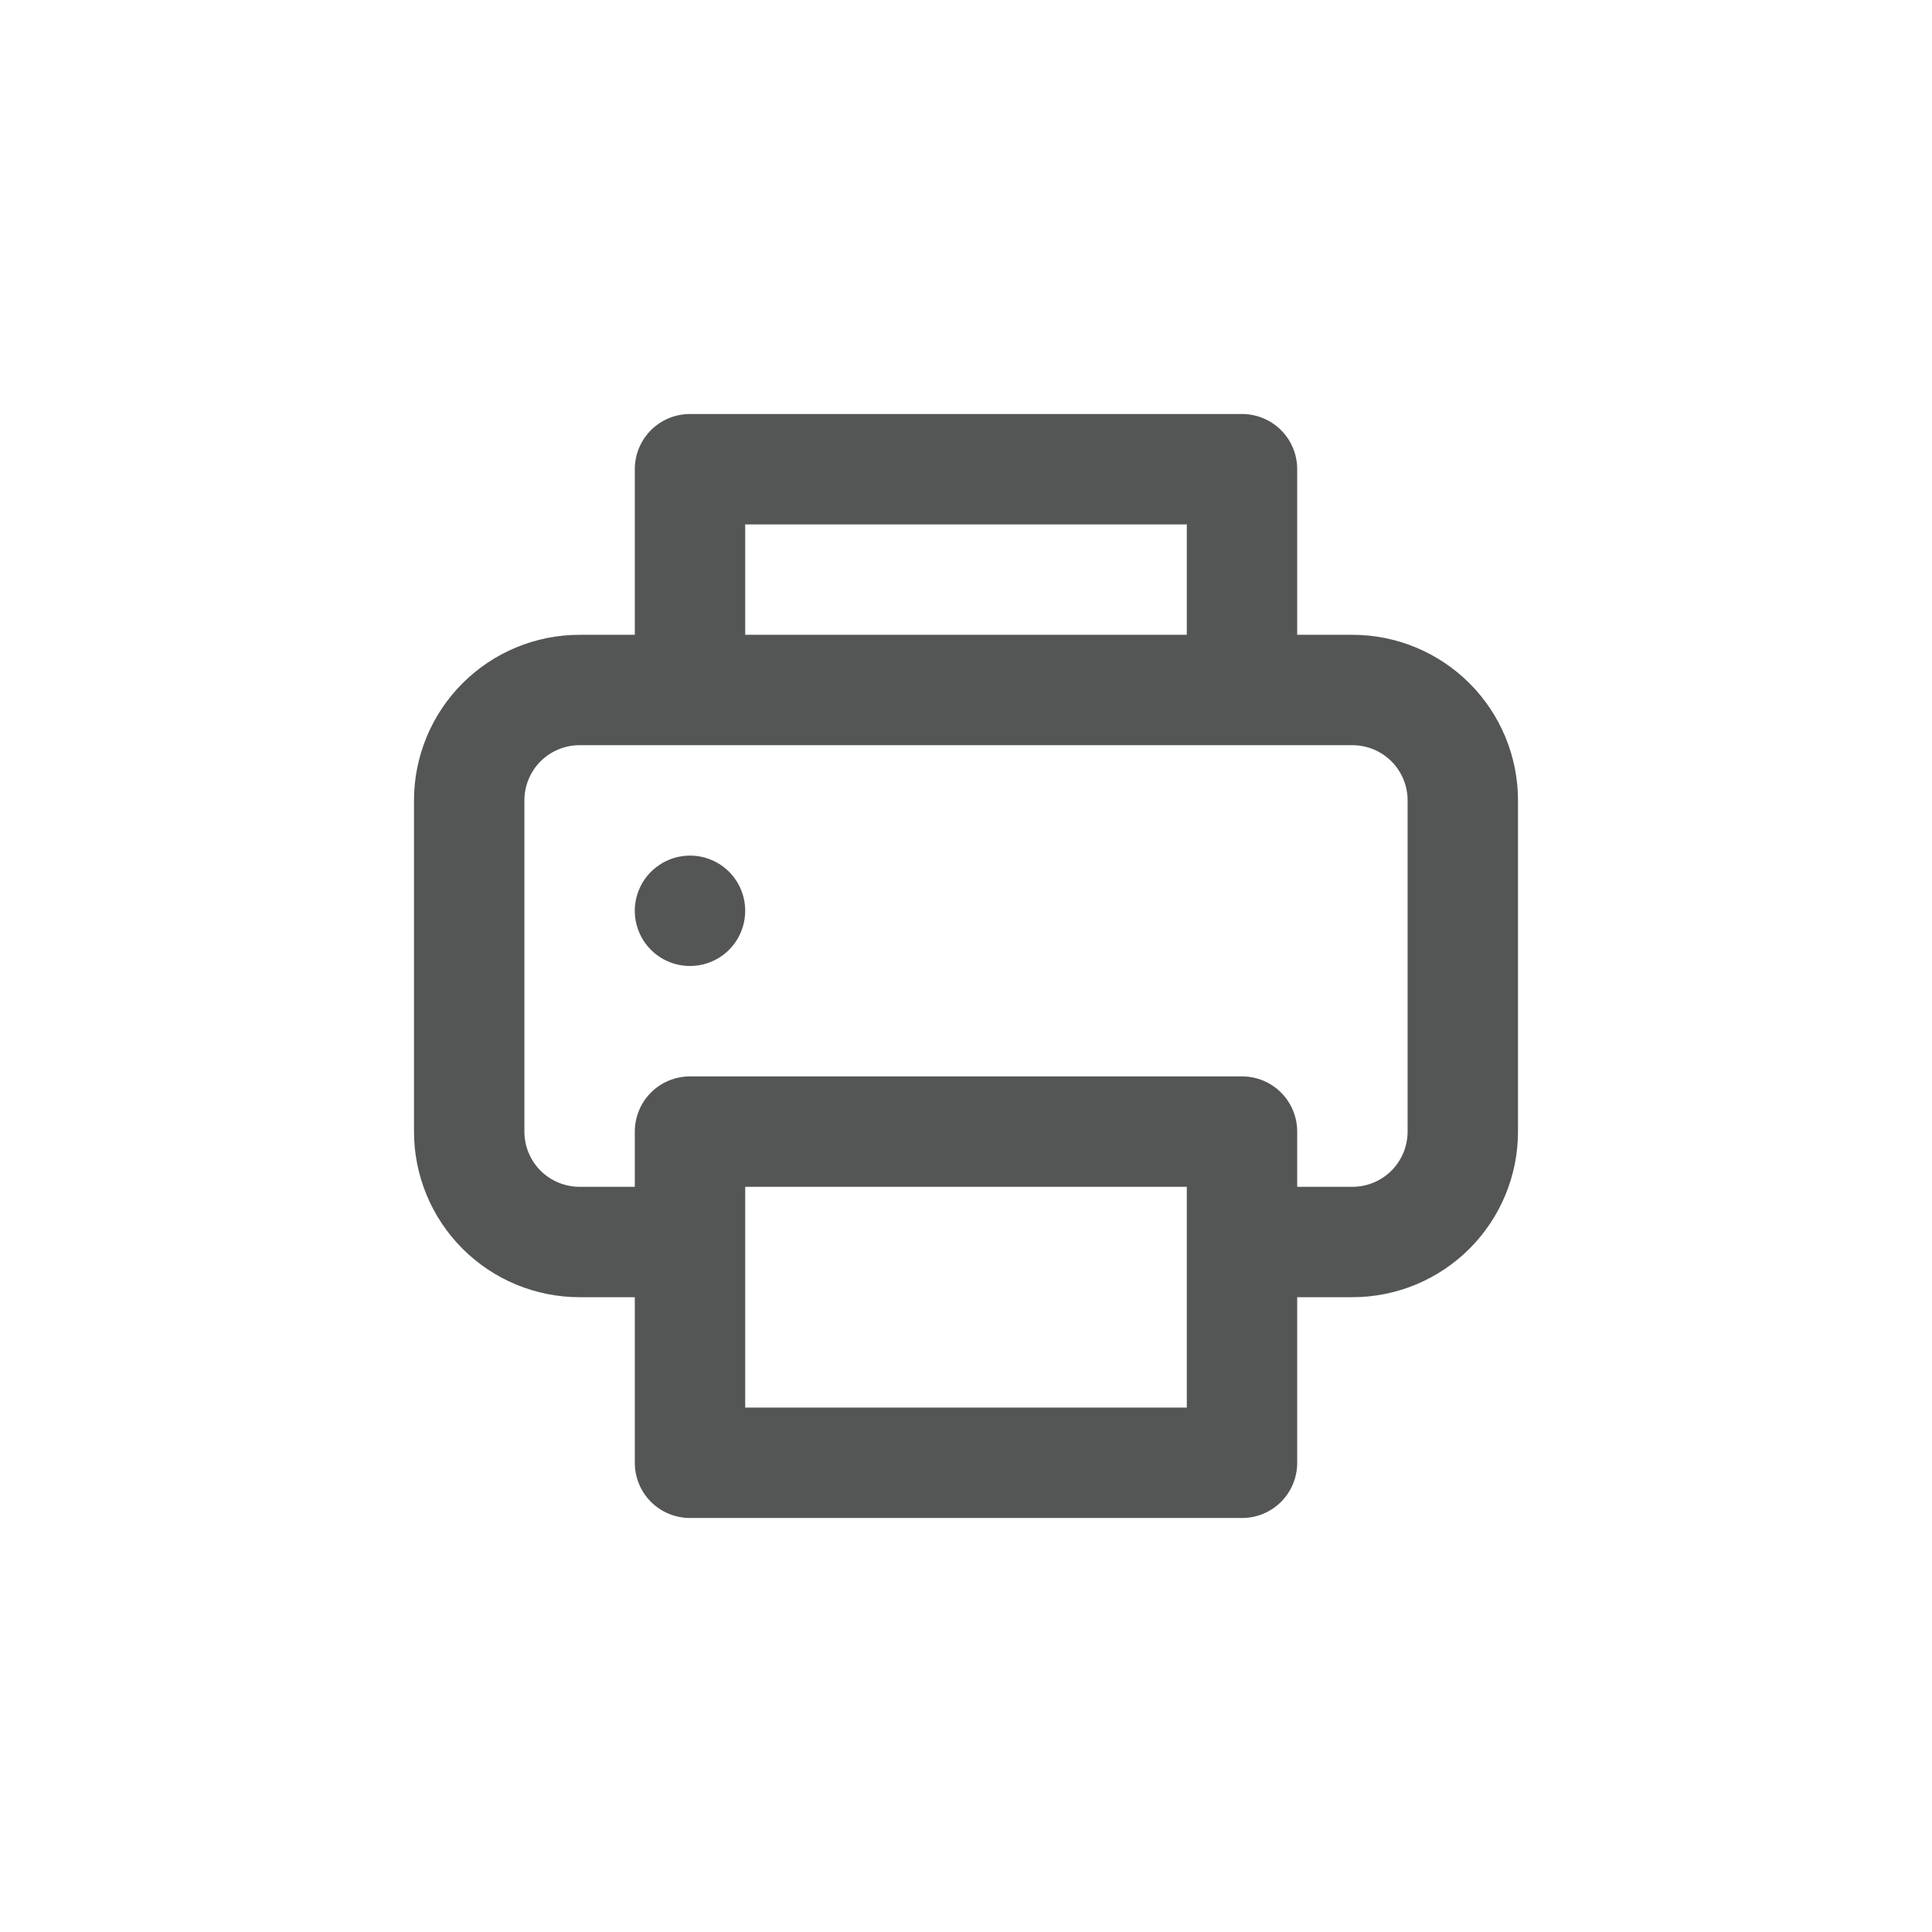 <svg width="28" height="28" viewBox="0 0 28 28" fill="none" xmlns="http://www.w3.org/2000/svg">
<path d="M10 12.4C9.842 12.4 9.687 12.447 9.556 12.535C9.424 12.623 9.321 12.748 9.261 12.894C9.2 13.04 9.184 13.201 9.215 13.356C9.246 13.511 9.322 13.654 9.434 13.766C9.546 13.878 9.689 13.954 9.844 13.985C9.999 14.015 10.16 14 10.306 13.939C10.452 13.879 10.577 13.776 10.665 13.645C10.753 13.513 10.8 13.358 10.8 13.2C10.8 12.988 10.716 12.784 10.566 12.634C10.416 12.484 10.212 12.4 10 12.4ZM19.6 9.2H18.8V6.8C18.8 6.588 18.716 6.384 18.566 6.234C18.416 6.084 18.212 6 18 6H10C9.788 6 9.584 6.084 9.434 6.234C9.284 6.384 9.2 6.588 9.2 6.8V9.2H8.4C7.763 9.2 7.153 9.453 6.703 9.903C6.253 10.353 6 10.963 6 11.6V16.4C6 17.037 6.253 17.647 6.703 18.097C7.153 18.547 7.763 18.8 8.4 18.8H9.2V21.2C9.2 21.412 9.284 21.616 9.434 21.766C9.584 21.916 9.788 22 10 22H18C18.212 22 18.416 21.916 18.566 21.766C18.716 21.616 18.8 21.412 18.8 21.2V18.8H19.6C20.236 18.8 20.847 18.547 21.297 18.097C21.747 17.647 22 17.037 22 16.4V11.6C22 10.963 21.747 10.353 21.297 9.903C20.847 9.453 20.236 9.2 19.6 9.2ZM10.8 7.6H17.2V9.2H10.8V7.6ZM17.2 20.4H10.8V17.2H17.2V20.4ZM20.4 16.4C20.4 16.612 20.316 16.816 20.166 16.966C20.016 17.116 19.812 17.2 19.6 17.2H18.8V16.4C18.8 16.188 18.716 15.984 18.566 15.834C18.416 15.684 18.212 15.6 18 15.6H10C9.788 15.6 9.584 15.684 9.434 15.834C9.284 15.984 9.2 16.188 9.2 16.4V17.2H8.4C8.188 17.2 7.984 17.116 7.834 16.966C7.684 16.816 7.6 16.612 7.6 16.4V11.6C7.6 11.388 7.684 11.184 7.834 11.034C7.984 10.884 8.188 10.8 8.4 10.8H19.6C19.812 10.8 20.016 10.884 20.166 11.034C20.316 11.184 20.4 11.388 20.4 11.6V16.4Z" fill="#545656"/>
</svg>
